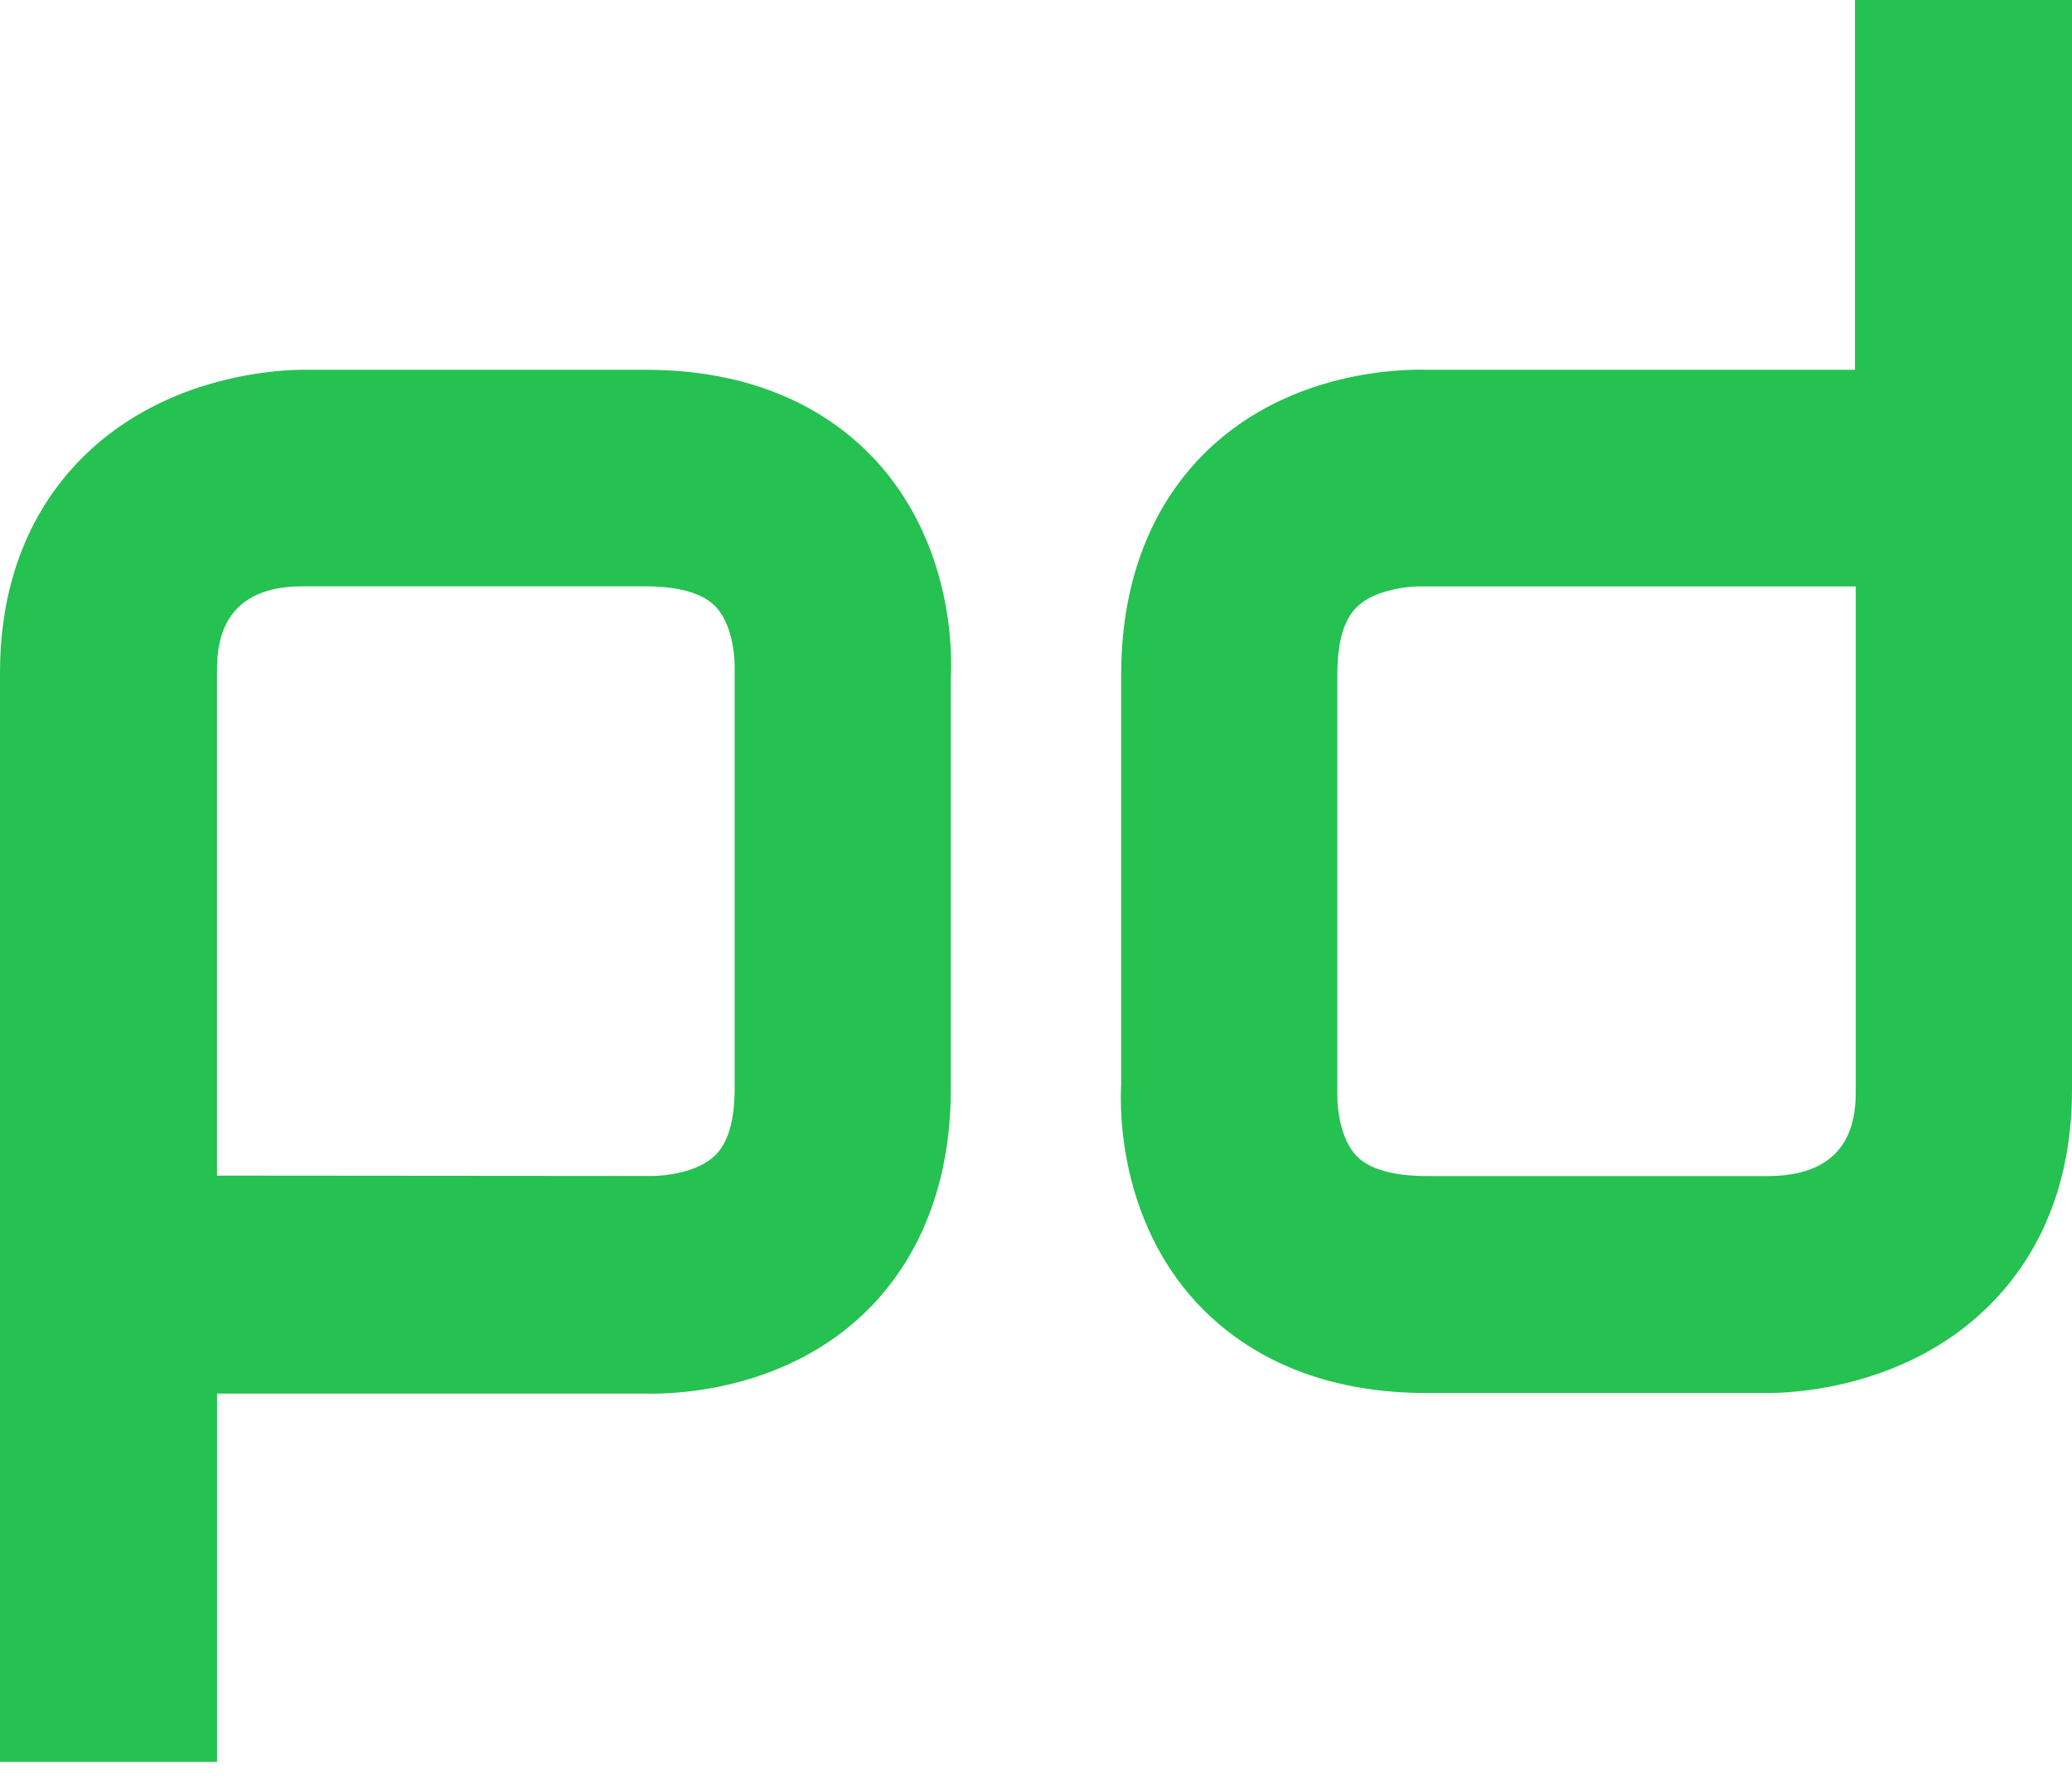 <svg width="72" height="62" viewBox="0 0 72 62" fill="none" xmlns="http://www.w3.org/2000/svg">
<path d="M7.542 61.238H0V23.382C0 19.495 1.595 17.145 2.929 15.84C5.888 12.938 9.905 12.852 10.559 12.852H22.424C26.659 12.852 29.095 14.562 30.43 16.002C33.069 18.874 33.099 22.587 33.04 23.573V37.846C33.04 41.966 31.357 44.403 29.965 45.708C27.093 48.405 23.294 48.464 22.394 48.435H7.542V61.238ZM22.684 40.873C23.09 40.873 24.222 40.758 24.831 40.176C25.296 39.741 25.529 38.958 25.529 37.813V23.166C25.529 22.761 25.442 21.687 24.861 21.077C24.299 20.496 23.237 20.379 22.425 20.379H10.5C7.541 20.379 7.541 22.613 7.541 23.367V40.861L22.684 40.873ZM64.458 0H72V37.887C72 41.773 70.405 44.124 69.07 45.429C66.112 48.331 62.096 48.417 61.441 48.417H49.577C45.341 48.417 42.905 46.707 41.57 45.267C38.931 42.395 38.901 38.682 38.96 37.695V23.442C38.96 19.322 40.643 16.885 42.035 15.58C44.907 12.882 48.706 12.824 49.606 12.853H64.458V0ZM49.316 20.382C48.91 20.382 47.778 20.497 47.169 21.079C46.704 21.515 46.471 22.297 46.471 23.442V38.089C46.471 38.494 46.558 39.569 47.139 40.178C47.701 40.759 48.763 40.876 49.575 40.876H61.498C64.486 40.846 64.486 38.626 64.486 37.858V20.382H49.316Z" fill="#25C151"/>
</svg>
